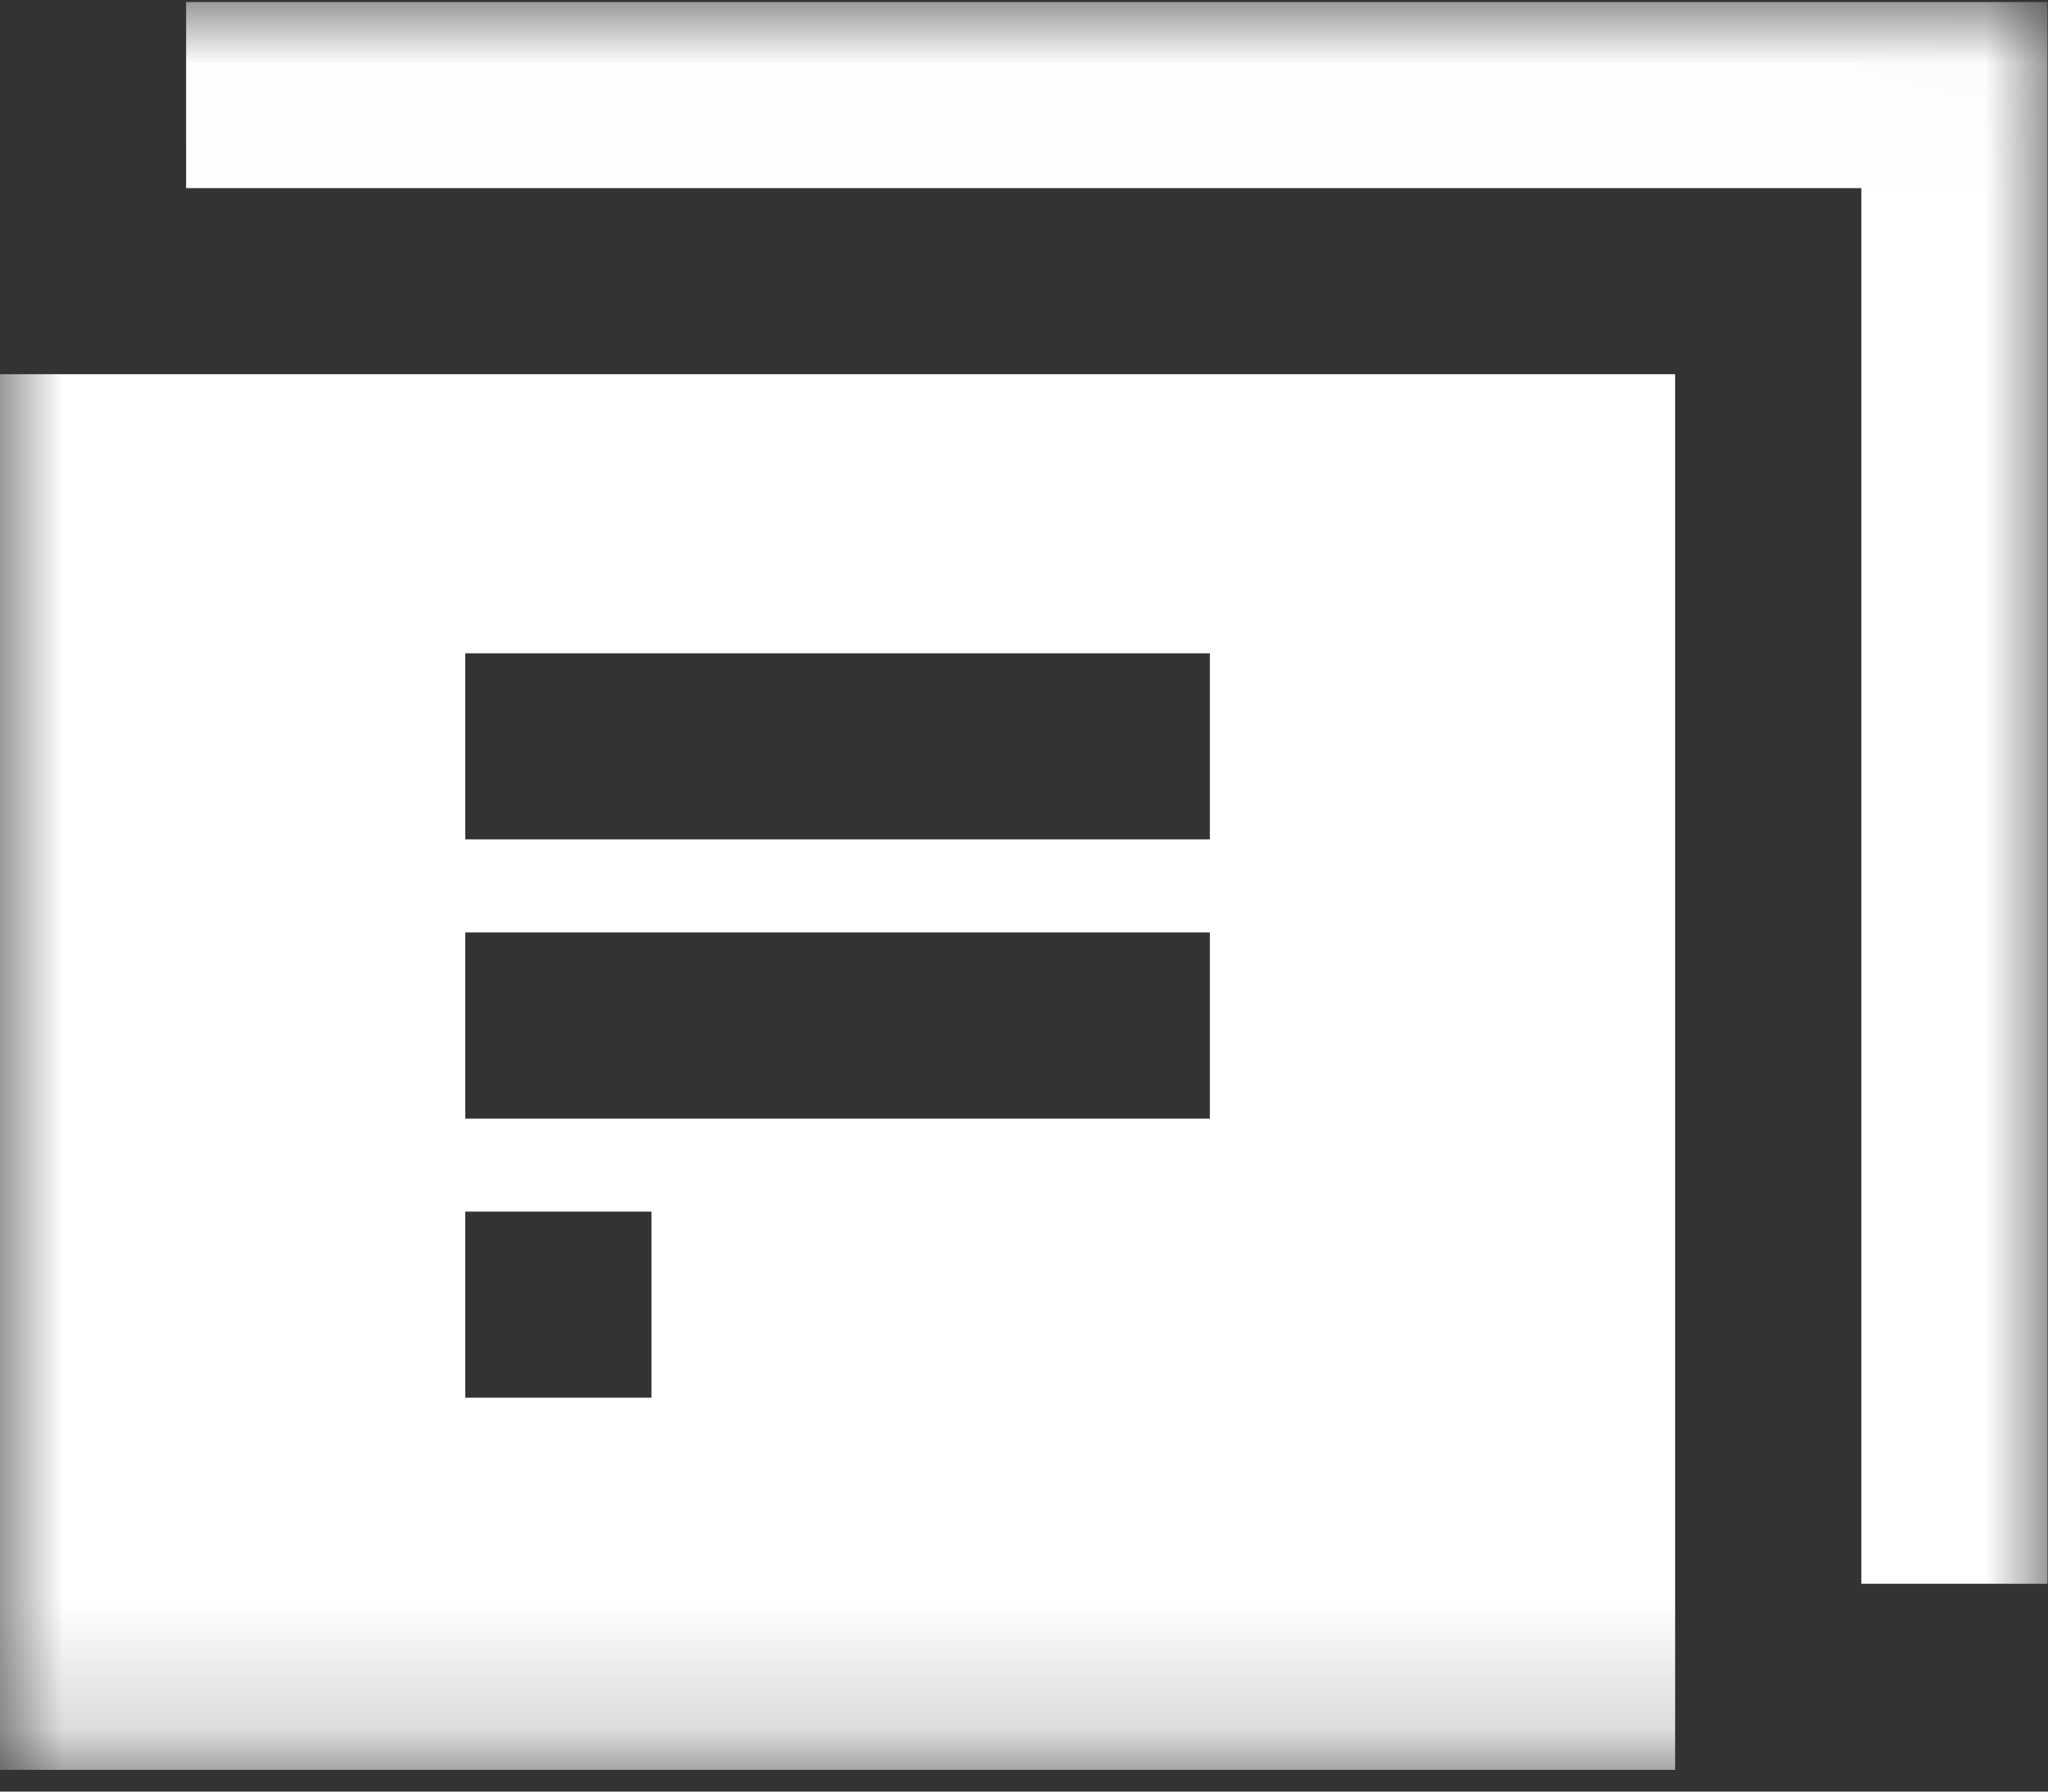 <?xml version="1.0" encoding="UTF-8"?>
<svg width="16px" height="14px" viewBox="0 0 16 14" version="1.1" xmlns="http://www.w3.org/2000/svg" xmlns:xlink="http://www.w3.org/1999/xlink">
    <rect x="0" y="0" width="16" height="14" fill="#333333" stroke="none"/>
    <!-- Generator: Sketch 50.2 (55047) - http://www.bohemiancoding.com/sketch -->
    <title>Group</title>
    <desc>Created with Sketch.</desc>
    <defs>
        <polygon id="path-1" points="0.001 0.016 15.996 0.016 15.996 13.83 0.001 13.83"></polygon>
    </defs>
    <g id="小雪" stroke="none" stroke-width="1" fill="none" fill-rule="evenodd">
        <g id="00-资源管理-dashboard" transform="translate(-709, -284)">
            <g id="Group" transform="translate(709, 284)">
                <mask id="mask-2" fill="white">
                    <use xlink:href="#path-1"></use>
                </mask>
                <g id="Clip-2"></g>
                <path d="M0,13.83 L13.087,13.83 L13.087,2.924 L0,2.924 L0,13.83 Z M3.635,6.559 L9.452,6.559 L9.452,5.105 L3.635,5.105 L3.635,6.559 Z M3.635,8.741 L9.452,8.741 L9.452,7.286 L3.635,7.286 L3.635,8.741 Z M3.635,10.922 L5.09,10.922 L5.09,9.468 L3.635,9.468 L3.635,10.922 Z M1.454,0.016 L1.454,1.47 L14.542,1.47 L14.542,12.376 L15.996,12.376 L15.996,0.016 L1.454,0.016 Z" id="Fill-1" fill="#FFFFFF" mask="url(#mask-2)"></path>
            </g>
        </g>
    </g>
</svg>